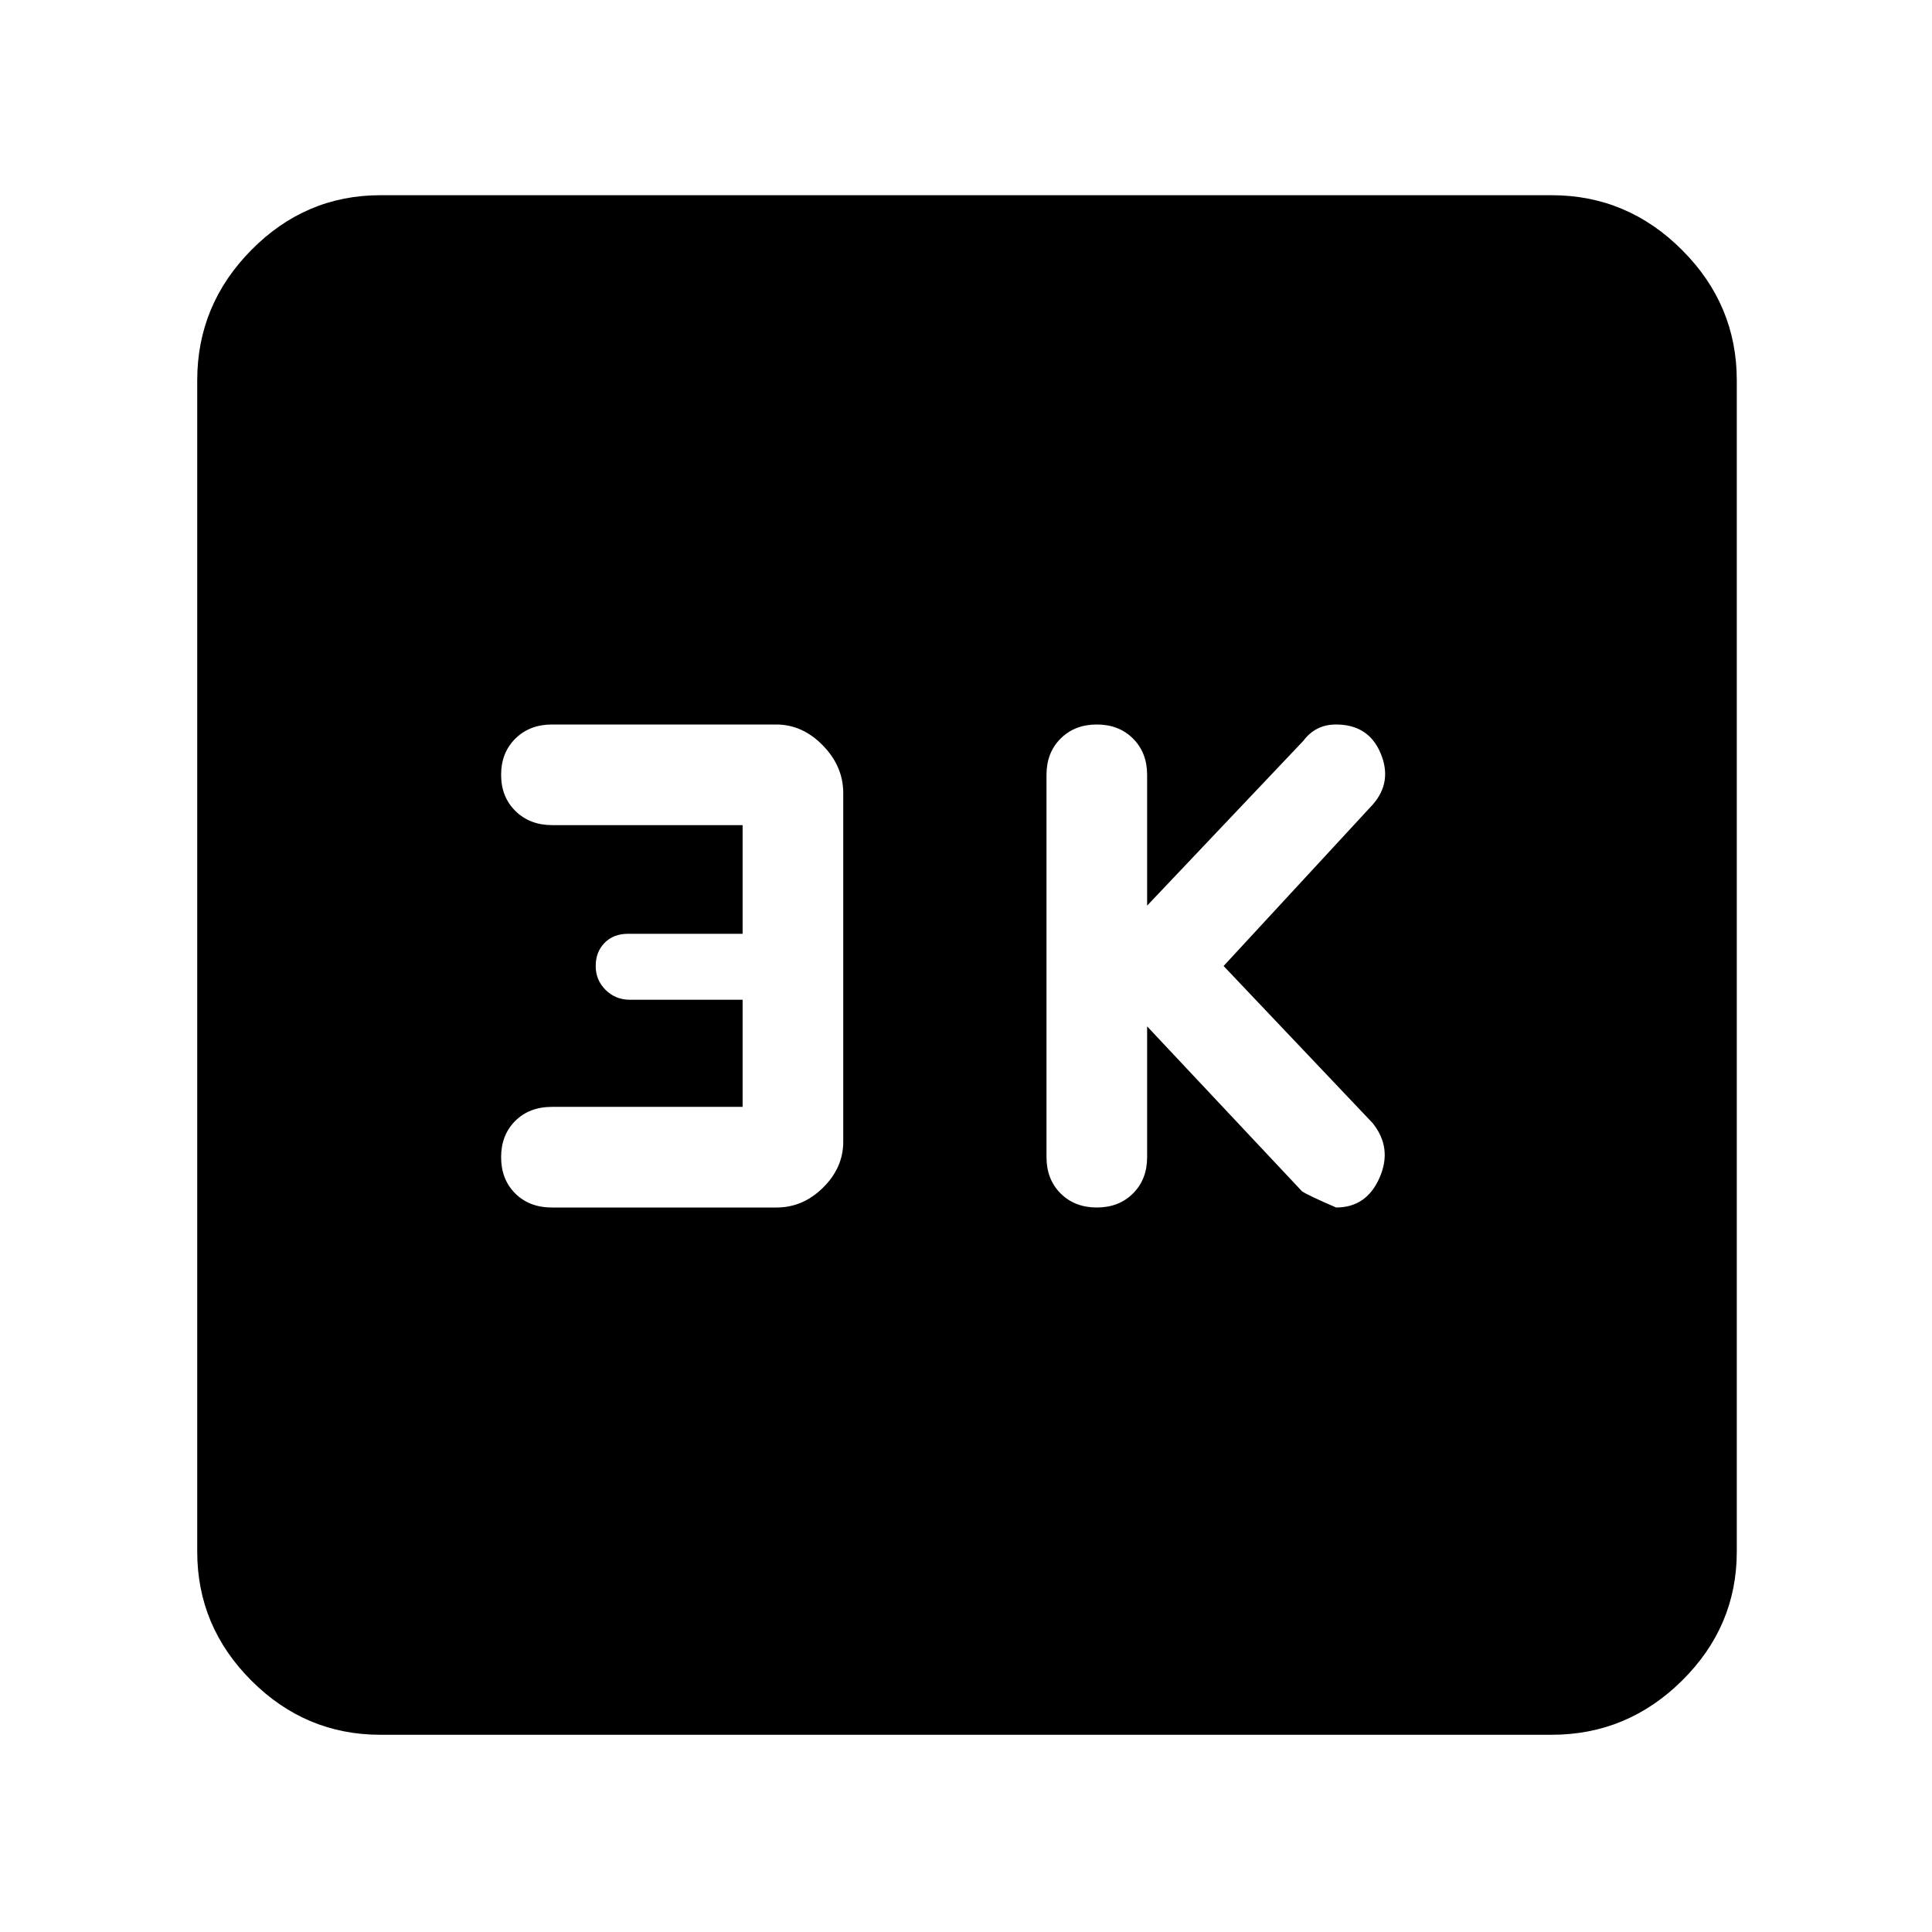 <svg xmlns="http://www.w3.org/2000/svg" height="48" viewBox="0 -960 960 960" width="48"><path d="m570-450 76.97 81.96Q650-366 663.92-360q15.08 0 21.58-14.81Q692-389.62 682-402l-74-78 74.16-80.27Q692-571.5 686-585.75T663.82-600q-5.07 0-9.12 2.03-4.05 2.04-7.09 6.09L570-510v-65q0-11-7-18t-18-7q-11 0-18 7t-7 18v190q0 11 7 18t18 7q11 0 18-7t7-18v-65Zm-201 40h-94.75Q263-410 256-403t-7 18q0 11 7 18t18.19 7h111.7q13.11 0 23.11-9.9 10-9.91 10-22.77v-173.28q0-13.24-10.13-23.65-10.13-10.4-23.19-10.4H274.24q-11.05 0-18.15 7-7.09 7-7.09 18t7.14 18q7.14 7 18.23 7H369v54h-57.01q-7.14 0-11.57 4.5Q296-487 296-480t4.92 11.88q4.93 4.89 12.07 4.89H369V-410ZM189-98q-37.18 0-64.09-26.91Q98-151.82 98-189v-582q0-37.59 26.91-64.79Q151.82-863 189-863h582q37.59 0 64.79 27.21Q863-808.59 863-771v582q0 37.18-27.21 64.09Q808.59-98 771-98H189Z"/></svg>